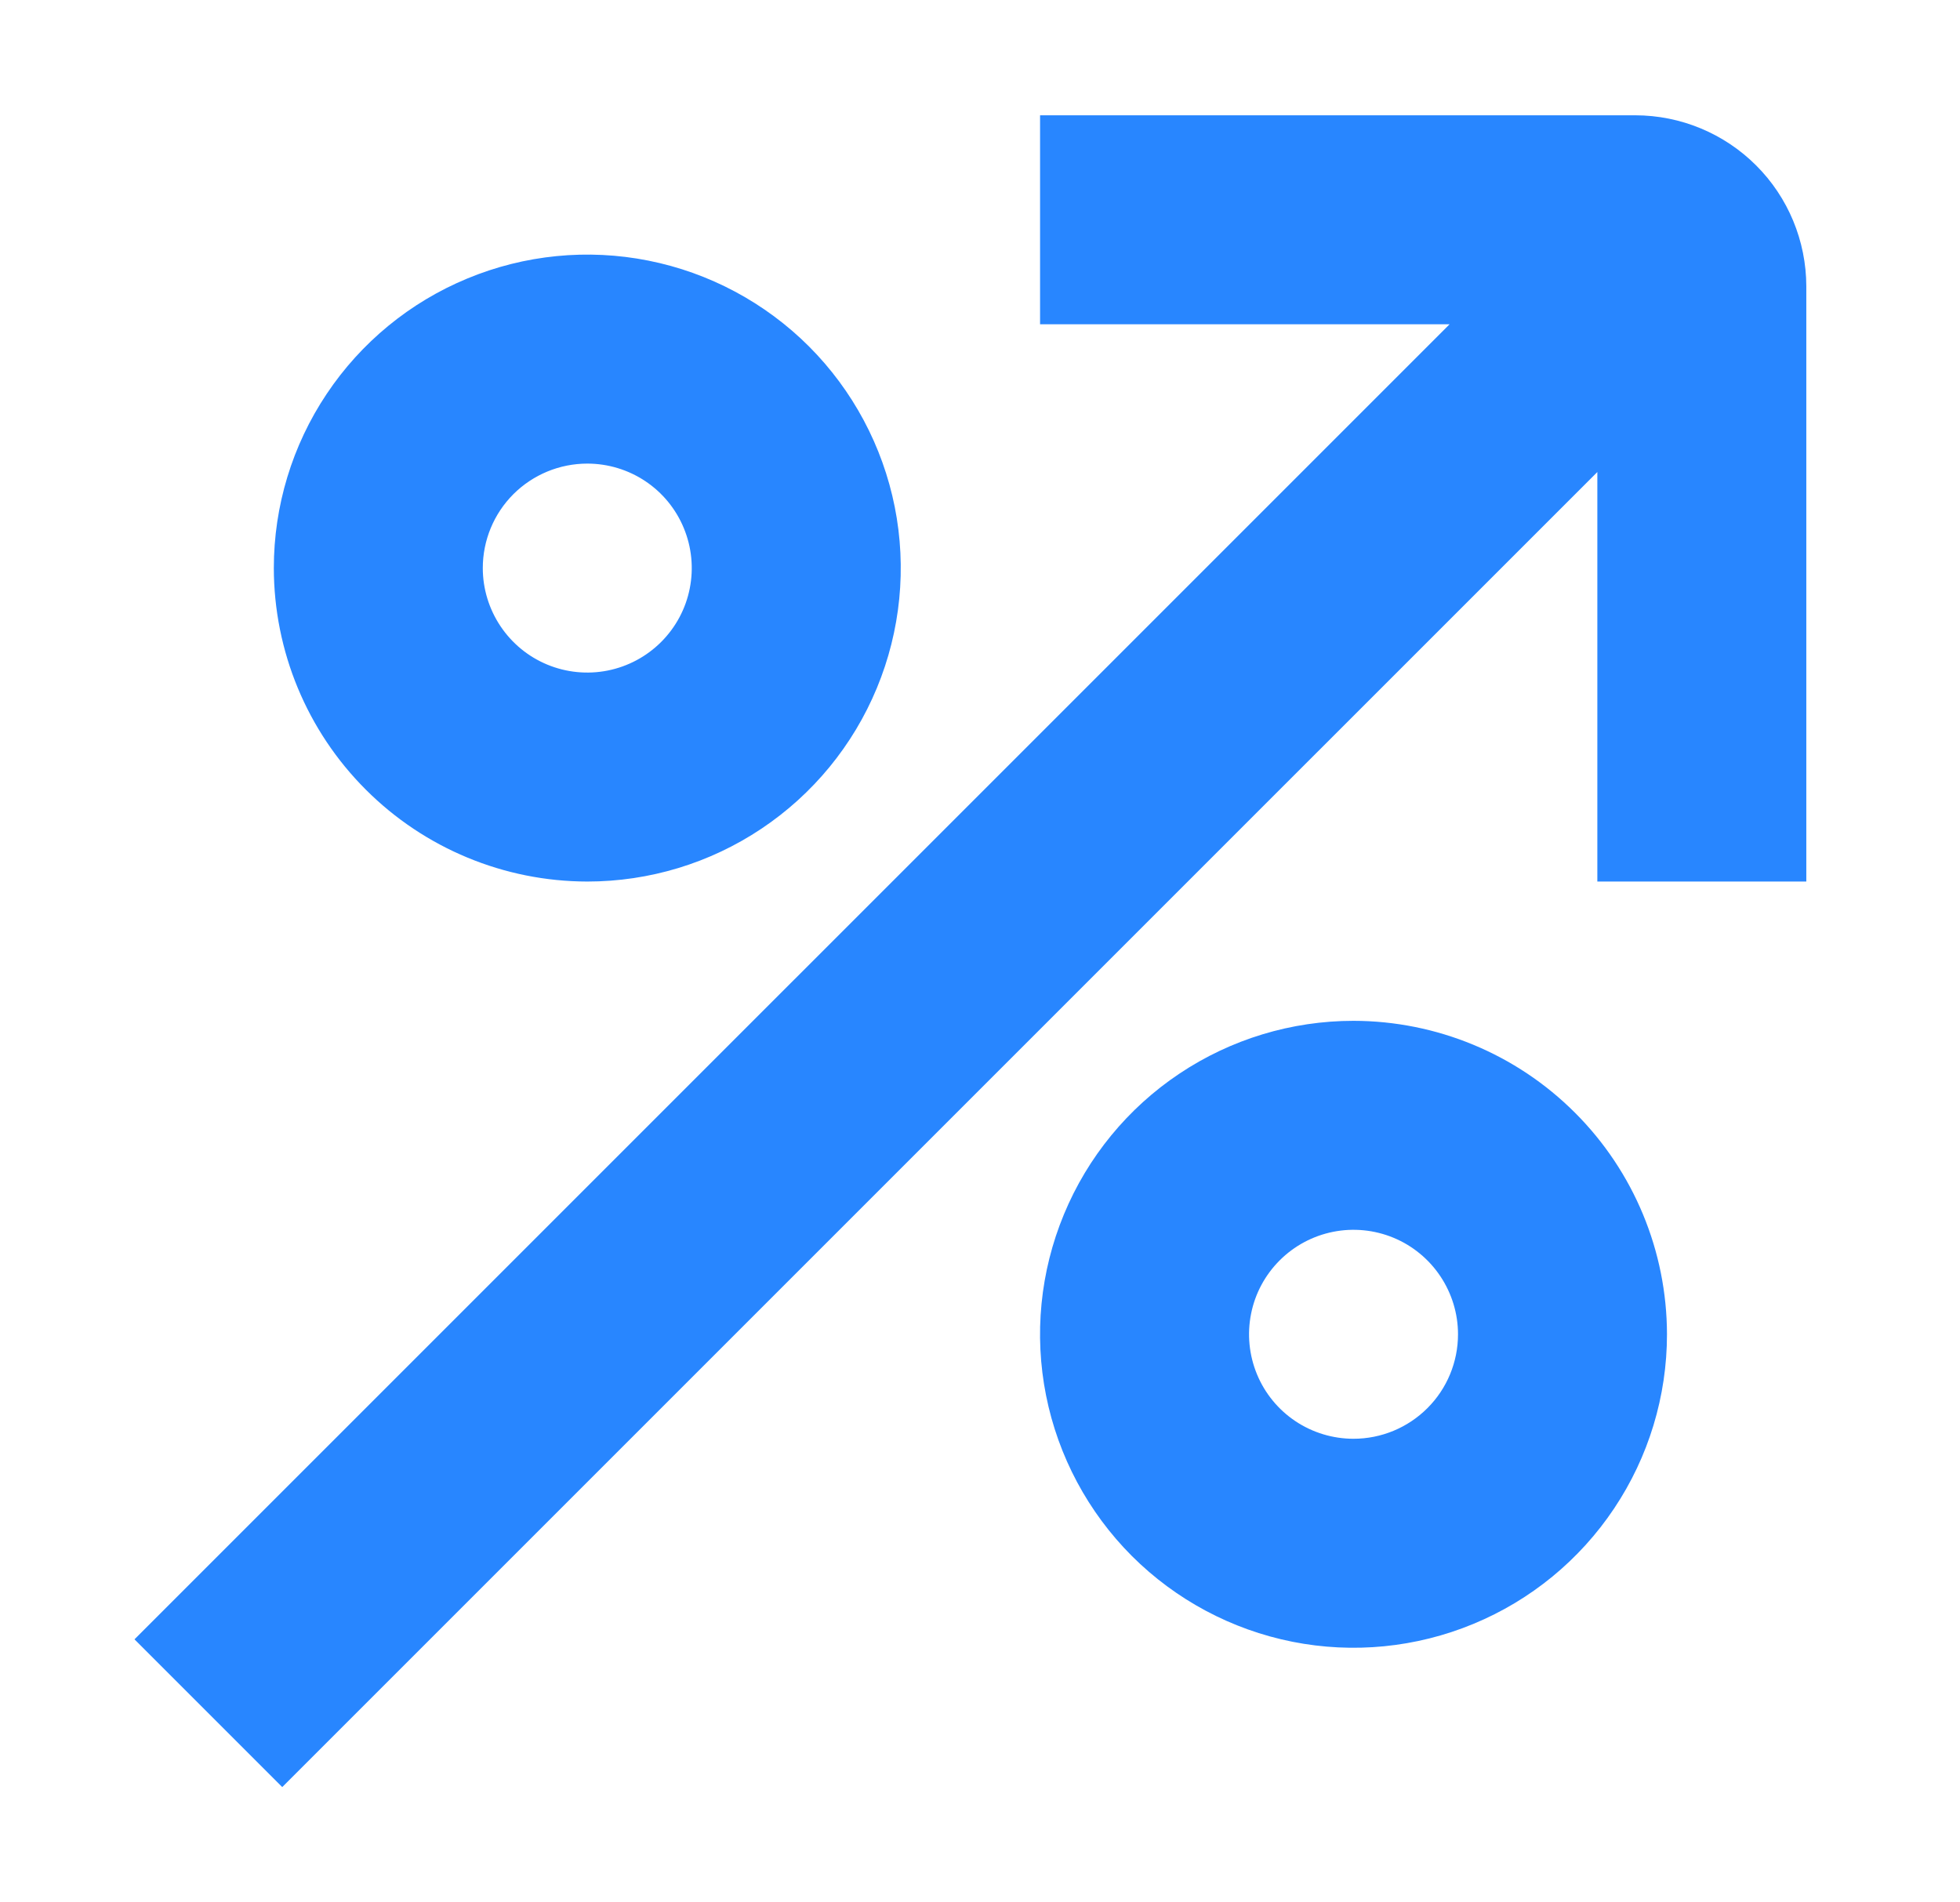 <svg width="34" height="33" viewBox="0 0 34 33" fill="none" xmlns="http://www.w3.org/2000/svg">
<path d="M28.368 2H18.042V5.625H25.146L2.333 28.437L4.896 31L27.709 8.188V15.292H31.334V4.965C31.332 4.179 31.02 3.425 30.464 2.87C29.908 2.314 29.154 2.001 28.368 2Z" fill="#2886FF"/>
<path d="M10.188 15.292C11.263 15.292 12.315 14.973 13.209 14.375C14.103 13.778 14.8 12.928 15.211 11.935C15.623 10.941 15.731 9.848 15.521 8.793C15.311 7.739 14.793 6.77 14.033 6.009C13.272 5.249 12.303 4.731 11.248 4.521C10.194 4.311 9.1 4.419 8.107 4.831C7.113 5.242 6.264 5.939 5.667 6.833C5.069 7.727 4.75 8.779 4.75 9.854C4.752 11.296 5.325 12.678 6.345 13.697C7.364 14.717 8.746 15.29 10.188 15.292ZM10.188 8.042C10.546 8.042 10.897 8.148 11.195 8.347C11.493 8.546 11.725 8.829 11.862 9.161C11.999 9.492 12.035 9.856 11.965 10.208C11.896 10.559 11.723 10.882 11.469 11.136C11.216 11.389 10.893 11.562 10.541 11.632C10.19 11.702 9.825 11.666 9.494 11.529C9.163 11.392 8.88 11.159 8.681 10.861C8.482 10.563 8.375 10.213 8.375 9.854C8.375 9.373 8.566 8.912 8.906 8.572C9.246 8.233 9.707 8.042 10.188 8.042Z" fill="#2886FF"/>
<path d="M23.479 17.708C22.404 17.708 21.352 18.027 20.458 18.625C19.564 19.222 18.867 20.072 18.456 21.065C18.044 22.059 17.936 23.152 18.146 24.207C18.356 25.261 18.874 26.23 19.634 26.991C20.395 27.751 21.364 28.269 22.418 28.479C23.473 28.689 24.567 28.581 25.56 28.169C26.554 27.758 27.403 27.061 28 26.167C28.598 25.273 28.917 24.221 28.917 23.146C28.915 21.704 28.342 20.322 27.322 19.303C26.303 18.283 24.921 17.71 23.479 17.708ZM23.479 24.958C23.121 24.958 22.77 24.852 22.472 24.653C22.174 24.454 21.942 24.171 21.805 23.84C21.668 23.508 21.632 23.144 21.702 22.792C21.771 22.441 21.944 22.118 22.198 21.864C22.451 21.611 22.774 21.438 23.126 21.368C23.477 21.298 23.842 21.334 24.173 21.471C24.504 21.608 24.787 21.841 24.986 22.139C25.185 22.437 25.292 22.787 25.292 23.146C25.292 23.627 25.101 24.088 24.761 24.427C24.421 24.767 23.96 24.958 23.479 24.958Z" fill="#2886FF"/>
</svg>
